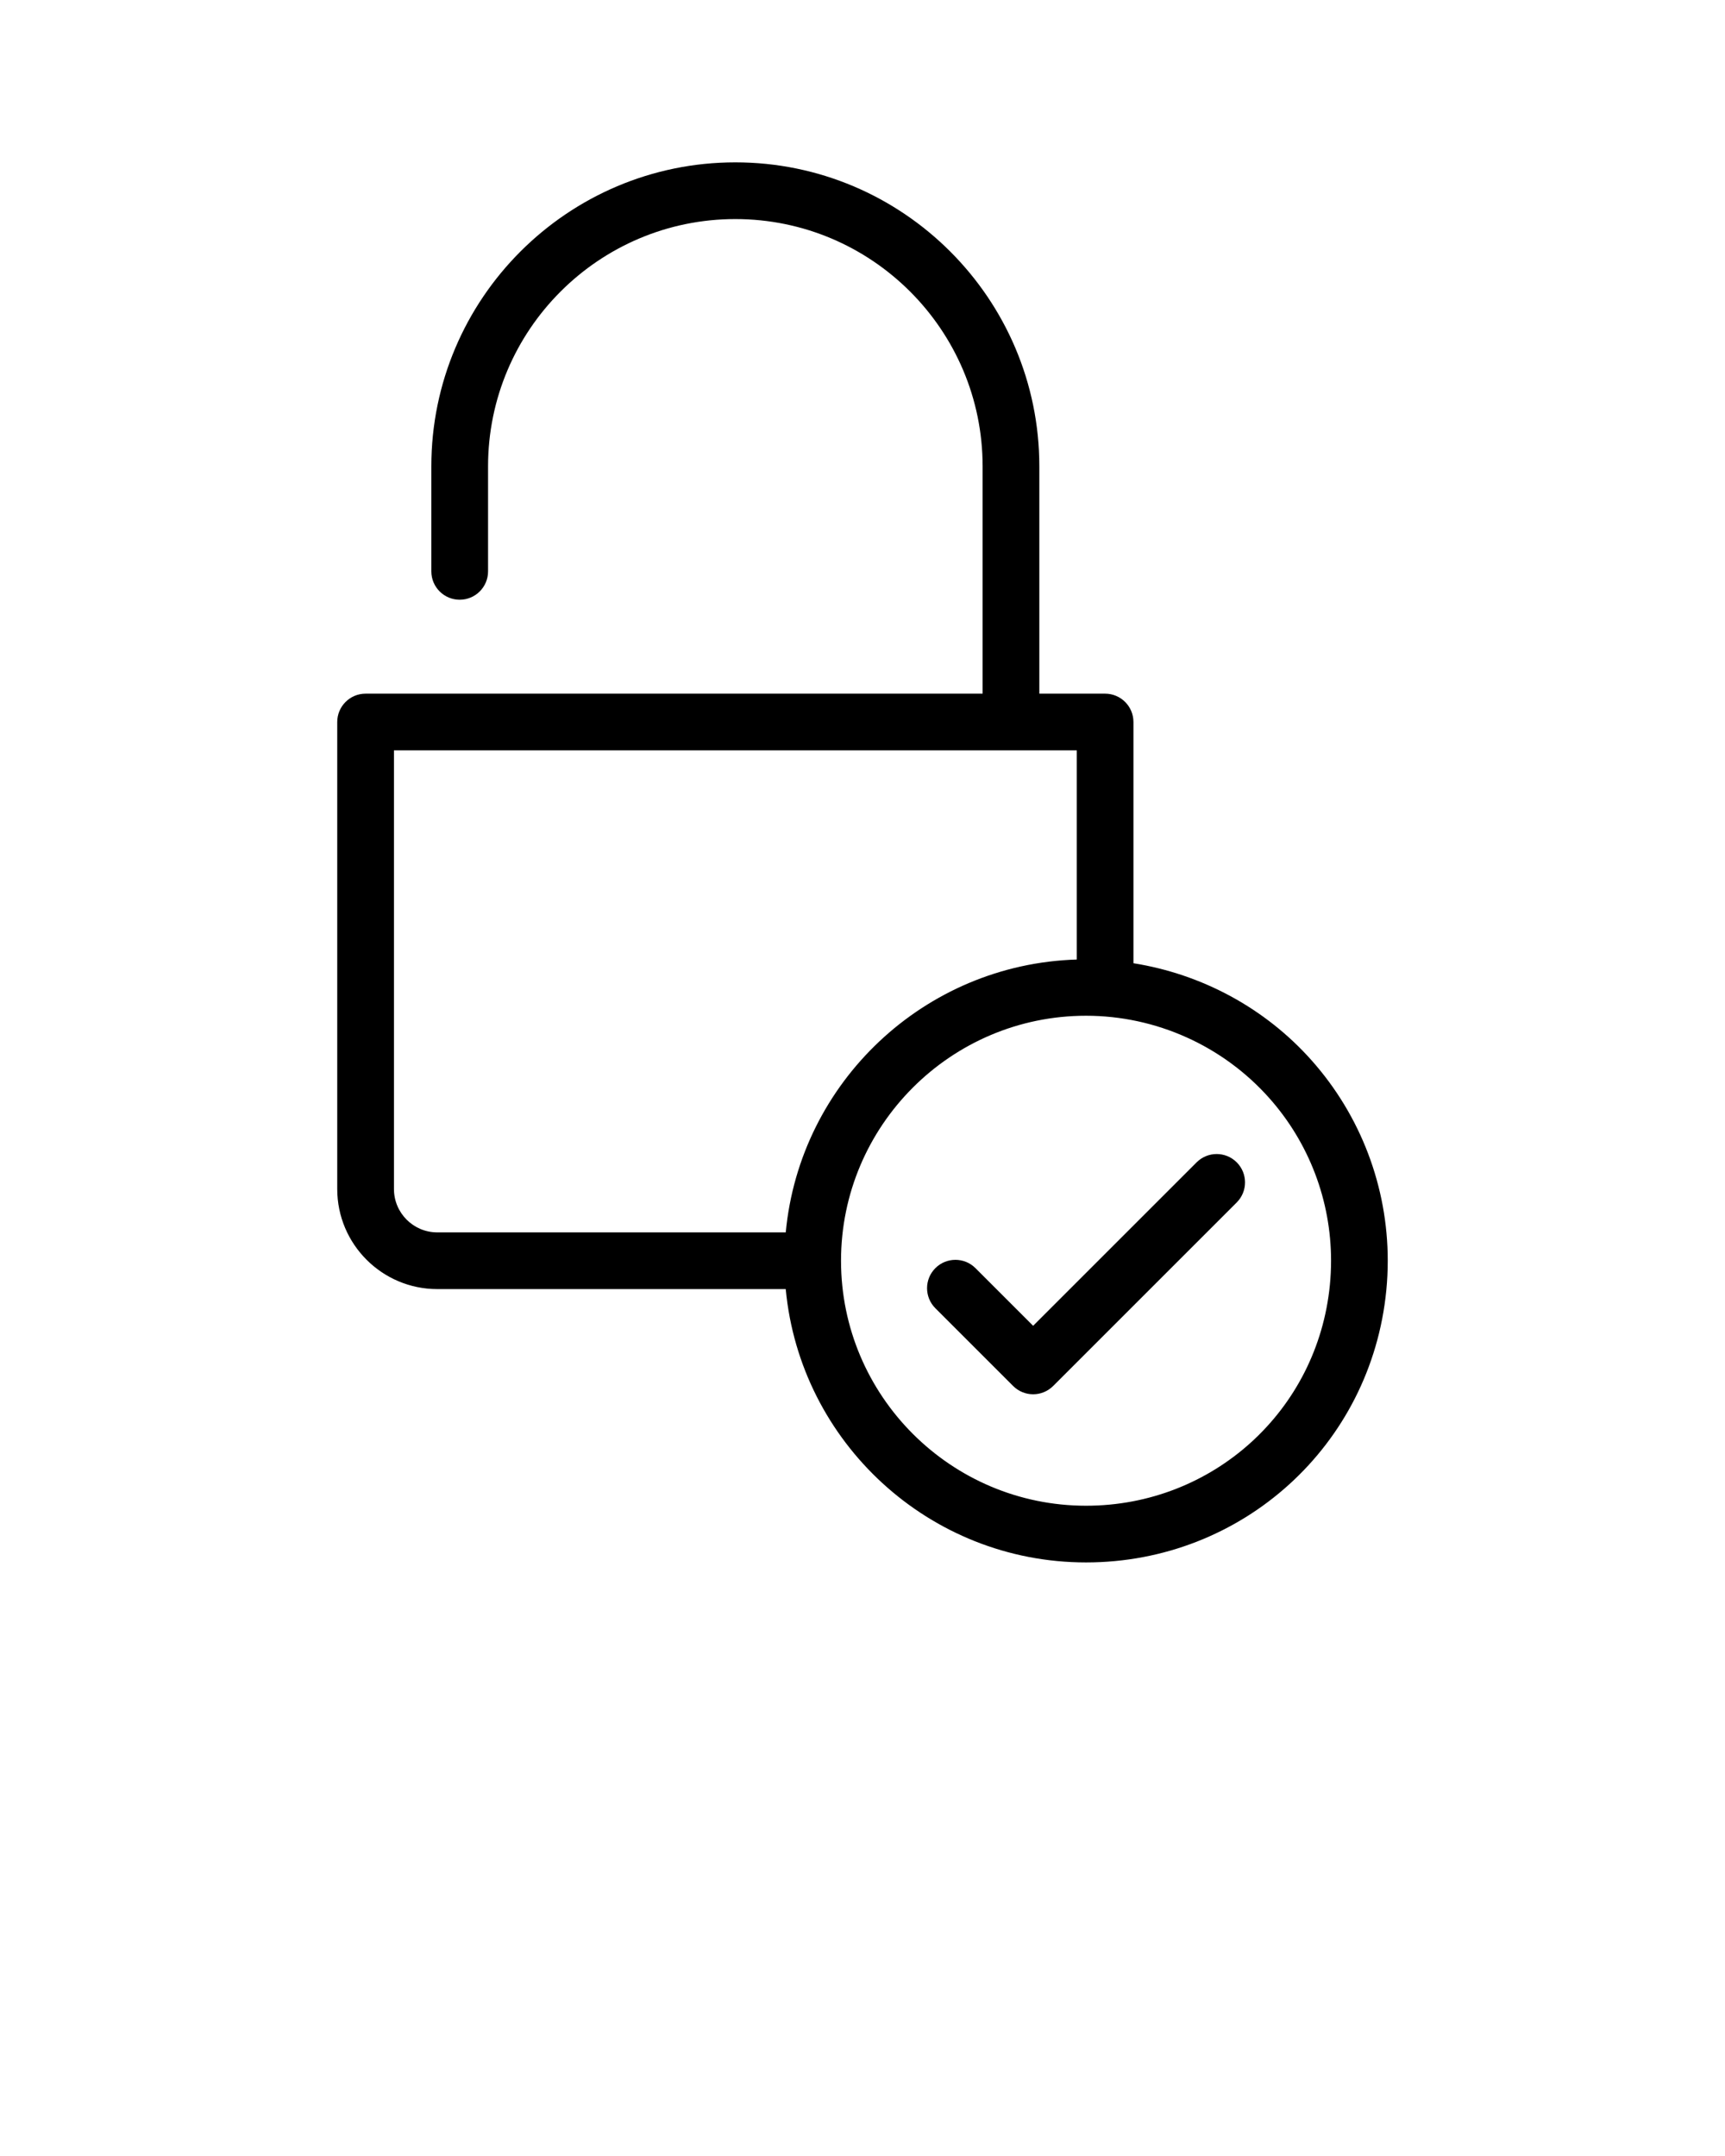 <svg xmlns="http://www.w3.org/2000/svg" xmlns:xlink="http://www.w3.org/1999/xlink" version="1.1" x="0px" y="0px"
    viewBox="0 0 100 125" enable-background="new 0 0 100 100" xml:space="preserve">
    <path
        d="M76.037,61.48c-2.702-3.04-6.368-5.001-10.33-5.634V41.861c0-0.908-0.736-1.644-1.644-1.644h-3.812V27.036
          c0-9.717-7.906-17.623-17.623-17.623c-9.717,0-17.623,7.906-17.623,17.623v6.091c0,0.908,0.736,1.644,1.644,1.644
            s1.644-0.736,1.644-1.644v-6.091c0-7.904,6.431-14.335,14.335-14.335c7.904,0,14.335,6.43,14.335,14.335v13.181h-35.77
              c-0.908,0-1.643,0.736-1.643,1.644l0,27.063c0,0.001,0,0.002,0,0.003v0.011c0,3.199,2.602,5.801,5.801,5.801H45.55 
               c0.832,8.876,8.318,15.847,17.408,15.847c9.048,0,16.532-6.783,17.408-15.777c0.055-0.566,0.083-1.143,0.083-1.715 
                C80.45,68.808,78.883,64.683,76.037,61.48z M22.838,68.938V58.62c0-0.001,0-0.001,0-0.002l0-15.113H62.42v12.126 
                 c-8.844,0.271-16.054,7.122-16.869,15.82H25.351C23.965,71.452,22.838,70.324,22.838,68.938z
                  M77.095,74.491
                    c-0.711,7.302-6.788,12.808-14.136,12.808c-7.832,0-14.204-6.372-14.204-14.204s6.372-14.204,14.204-14.204
                      c4.054,0,7.925,1.74,10.621,4.773c2.31,2.6,3.583,5.949,3.583,9.431C77.162,73.561,77.14,74.031,77.095,74.491z" />
    <path d="M71.694,67.39 c0.642,0.642,0.642,1.683,0,2.325l-10.64,10.64c-0.321,0.321-0.742,0.482-1.162,0.482s-0.841-0.161-1.162-0.482l-4.506-4.506
                          c-0.642-0.642-0.642-1.683,0-2.325c0.642-0.642,1.683-0.642,2.325,0l3.343,3.343l9.478-9.478
                            C70.012,66.748,71.052,66.748,71.694,67.39z" />
</svg>
